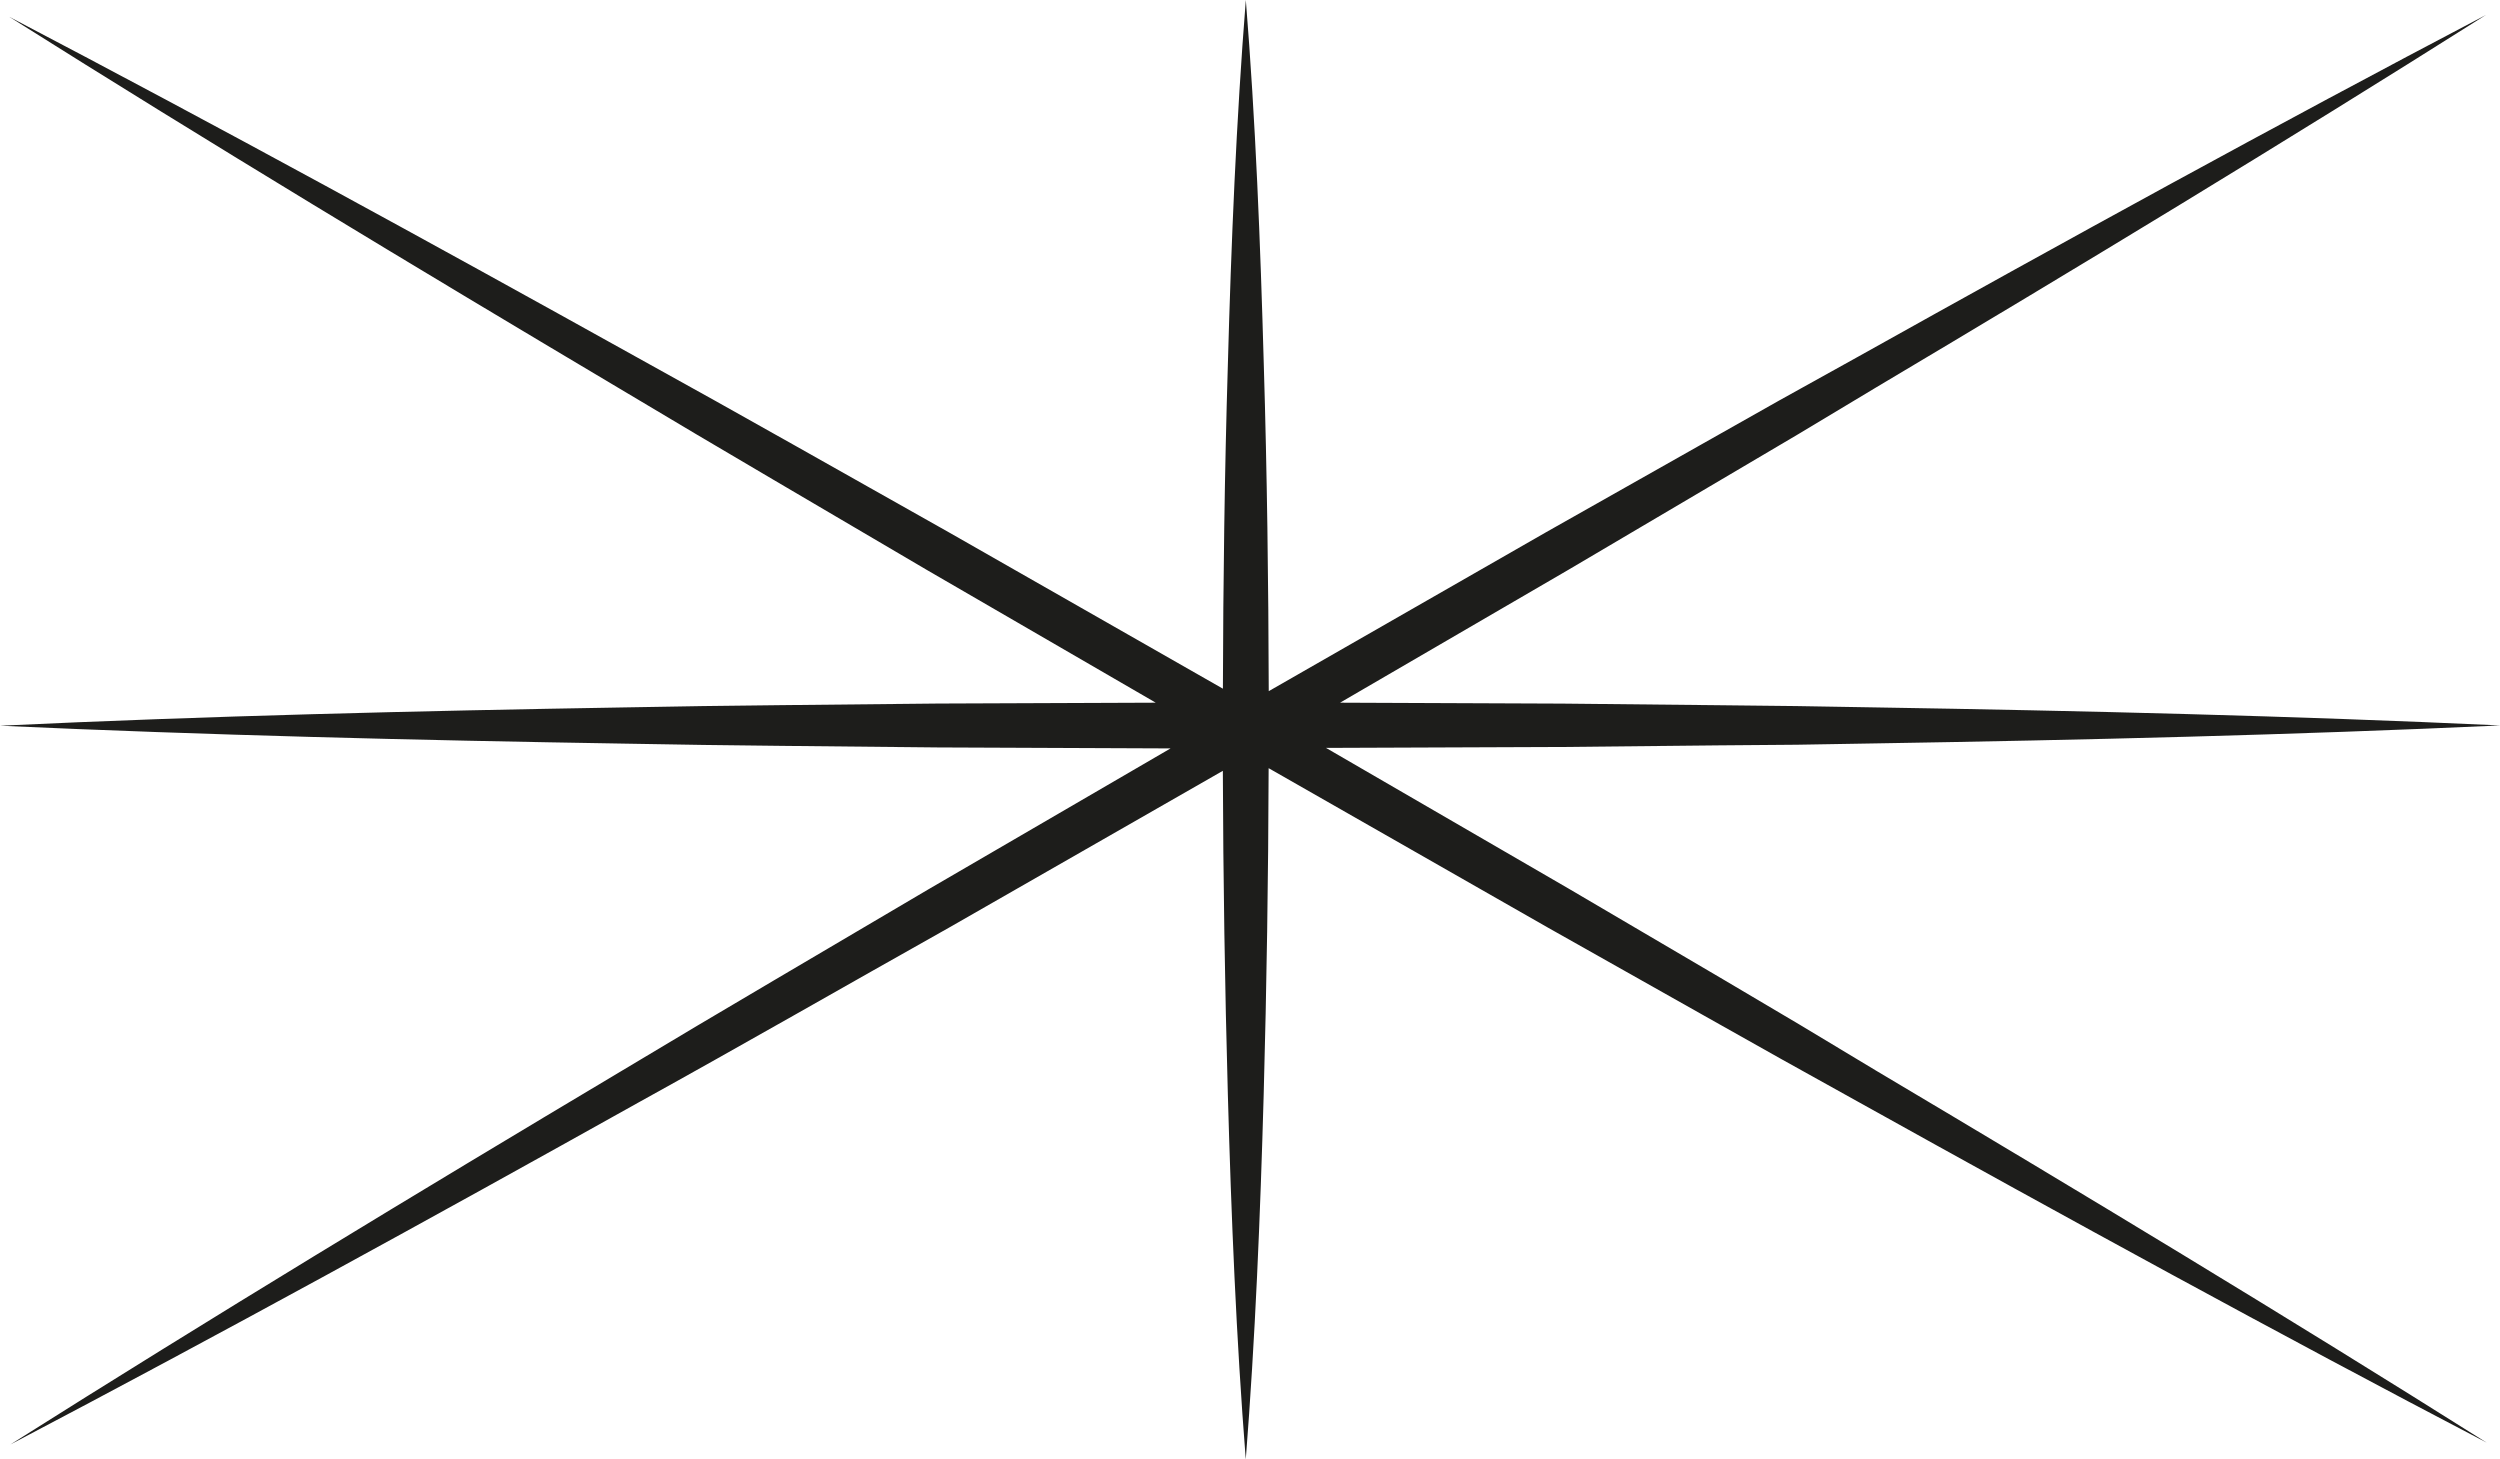 <svg xmlns="http://www.w3.org/2000/svg" viewBox="0 0 434.05 253.34"><defs><style>.cls-1{fill:#1d1d1b;}</style></defs><g id="Layer_2" data-name="Layer 2"><g id="Layer_1-2" data-name="Layer 1"><path class="cls-1" d="M312.47,177.91,299.1,170l-26.74-15.71-42.14-24.44,41.06-.16,27.13-.28L312,129.3l13.56-.23c36.17-.59,72.35-1.46,108.52-3.12-36.17-1.67-72.35-2.54-108.52-3.13L312,122.59l-13.56-.15-27.13-.28L232.66,122l39.66-23.08L299,83.18l13.35-7.88,13.32-8C361.23,46.15,396.62,24.72,431.6,2.6c-36.65,19.23-72.9,39.16-109,59.33L309,69.48l-13.51,7.63-27,15.26L220.28,120c-.05-18.9-.29-37.79-.86-56.68C218.83,42.22,218,21.11,216.3,0c-1.67,21.11-2.54,42.22-3.12,63.34-.57,18.74-.81,37.49-.86,56.23L164.81,92.46c-18-10.12-36-20.37-54.11-30.36C74.56,42,38.28,22.11,1.61,2.92c35,22.06,70.44,43.43,106,64.57C125.34,78.12,143.22,88.51,161,99l39.66,23-37.93.15c-18.09.22-36.17.3-54.26.67C72.34,123.43,36.17,124.29,0,126c36.17,1.65,72.34,2.52,108.51,3.11,18.09.36,36.17.45,54.26.66l40.46.17-42.15,24.53c-17.8,10.53-35.67,20.94-53.39,31.6-35.53,21.19-70.91,42.62-105.9,64.73,36.65-19.25,72.9-39.18,109-59.35,18.09-10,36-20.29,54.06-30.44l47.46-27.18q.09,28.13.87,56.23c.59,21.11,1.45,42.22,3.11,63.33,1.65-21.11,2.52-42.22,3.11-63.33q.78-28.35.86-56.69l48.31,27.58,27,15.22,13.51,7.6,13.56,7.54c36.14,20.11,72.43,40,109.11,59.17-35-22.07-70.44-43.45-106-64.58Z"/></g></g></svg>